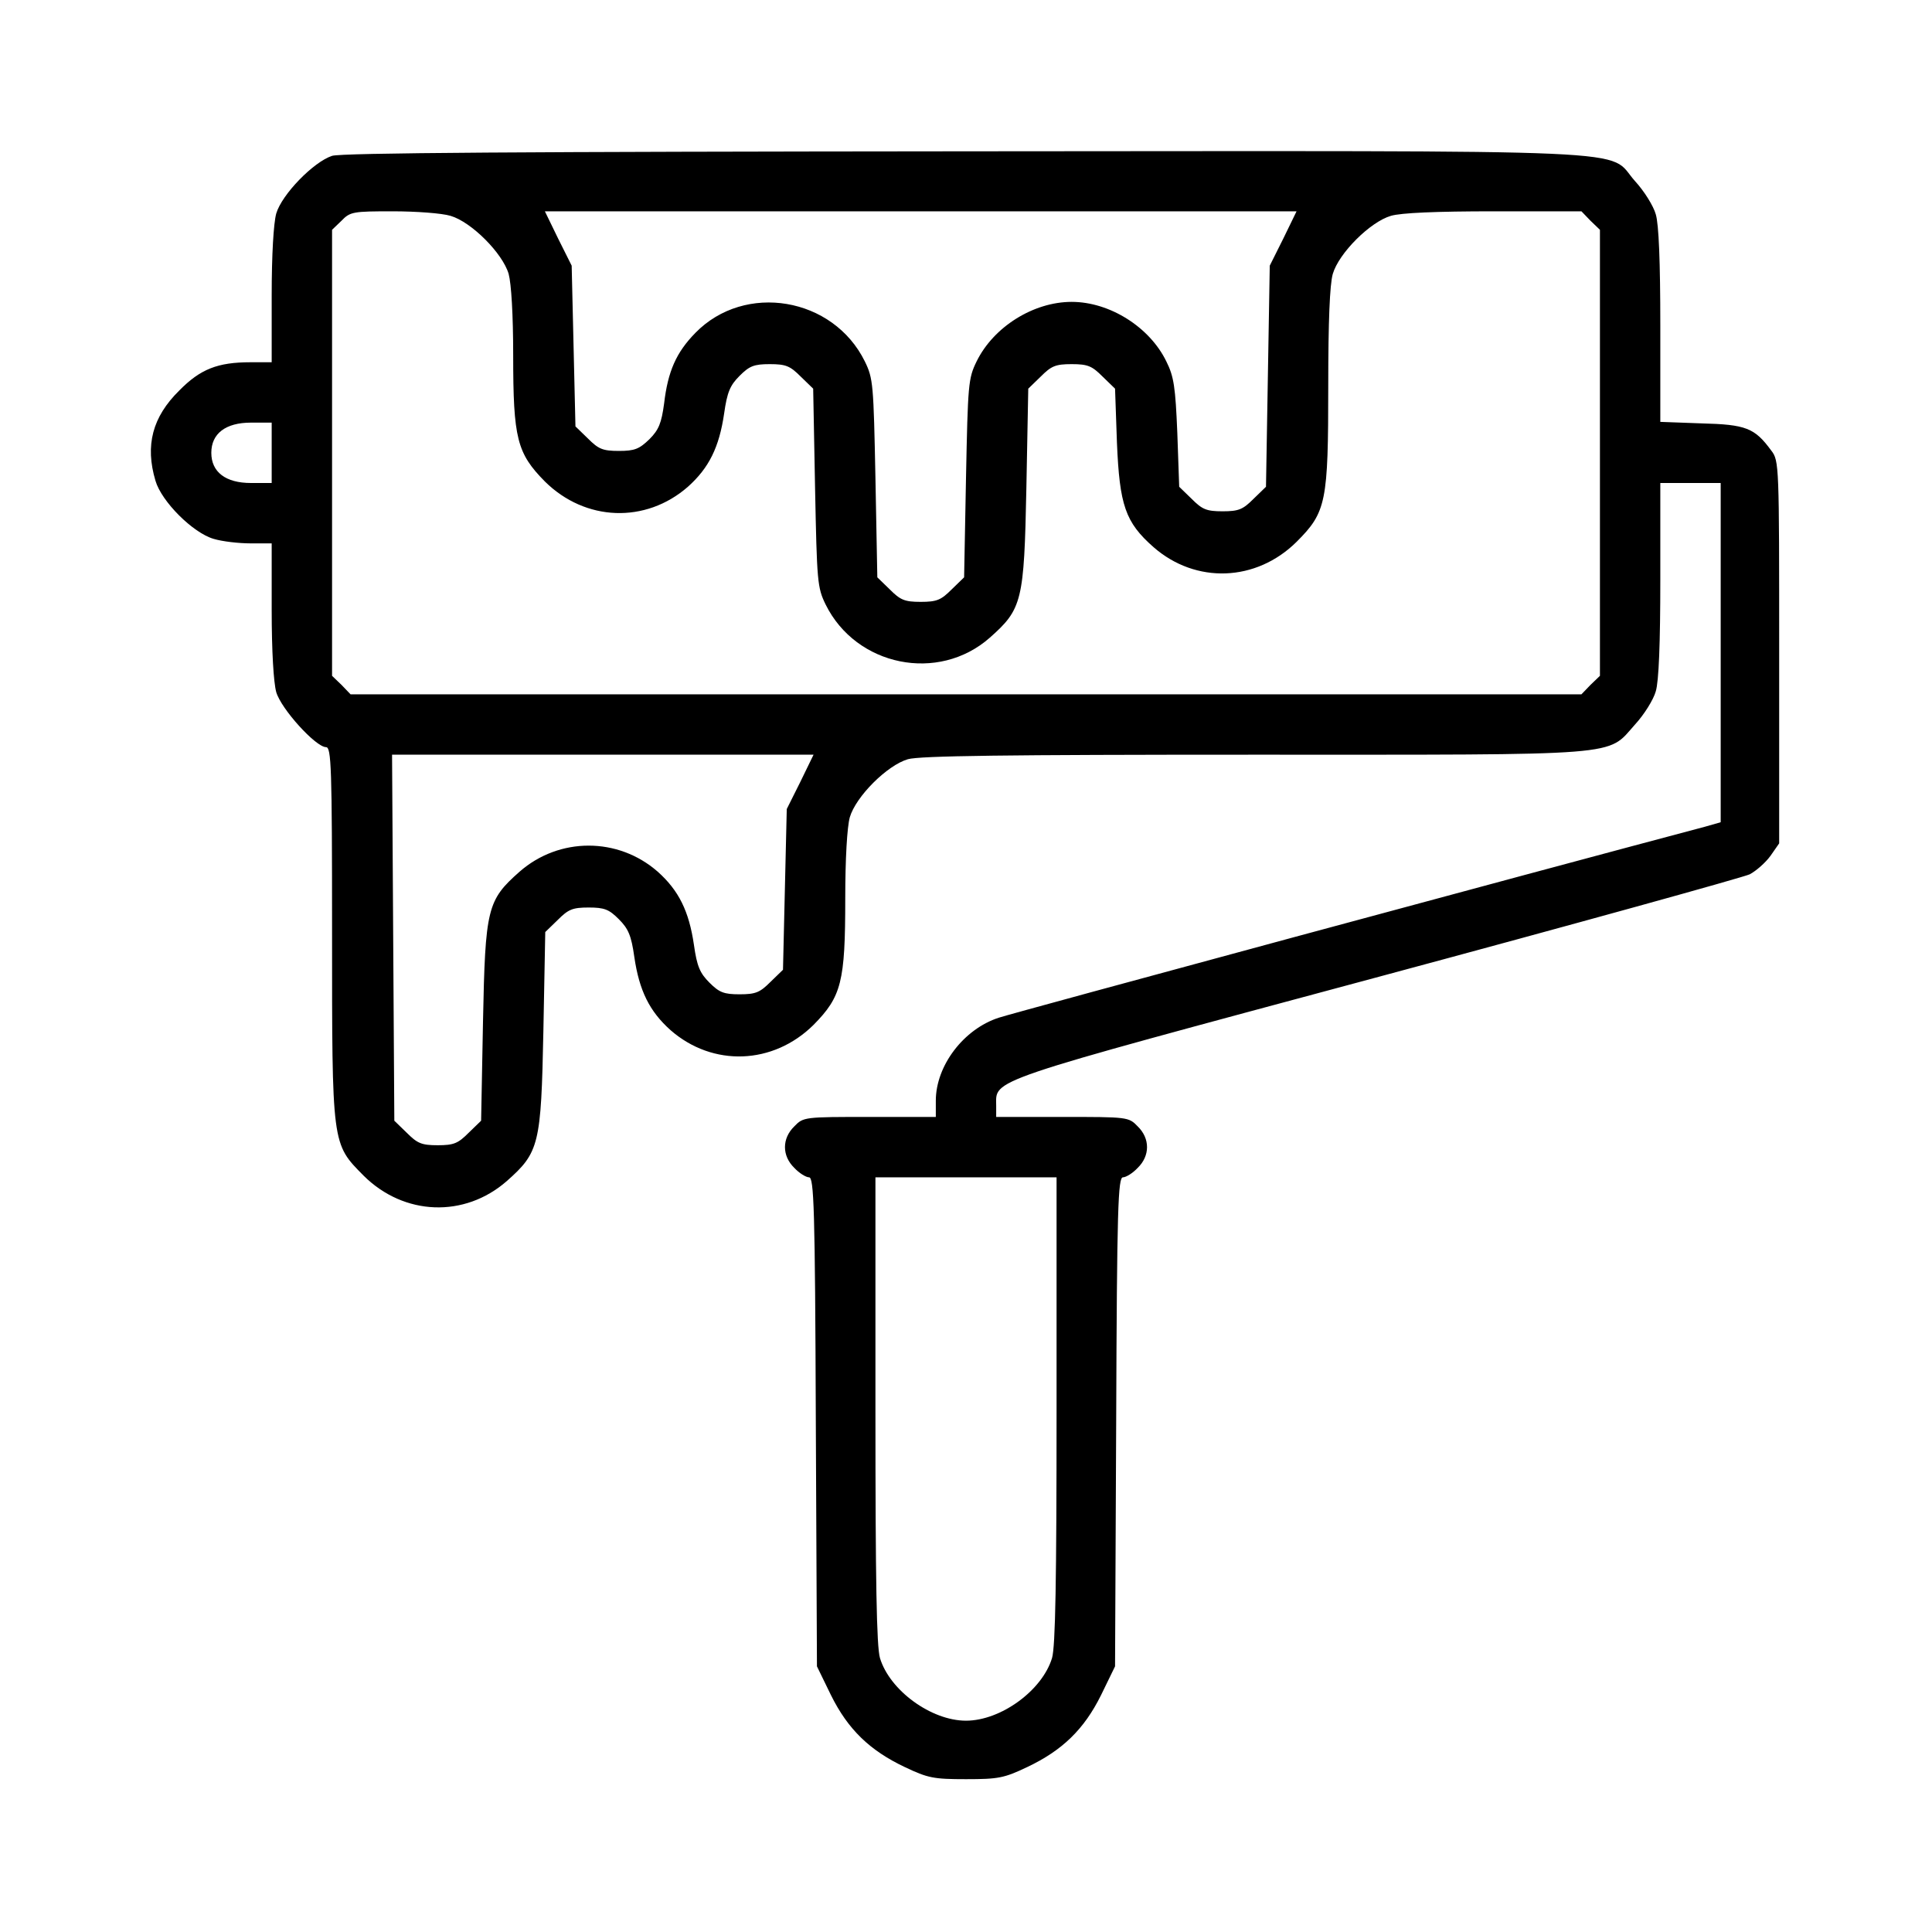 <?xml version="1.0" standalone="no"?>
<!DOCTYPE svg PUBLIC "-//W3C//DTD SVG 20010904//EN"
 "http://www.w3.org/TR/2001/REC-SVG-20010904/DTD/svg10.dtd">
<svg version="1.0" xmlns="http://www.w3.org/2000/svg"
 width="512pt" height="512pt" viewBox="0 0 512 512"
 preserveAspectRatio="xMidYMid meet">

<g transform="translate(0,512) scale(0.1,-0.1)"
fill="#000000" stroke="none">
<path d="M880 4707 c-49 -16 -133 -102 -148 -153 -7 -26 -12 -108 -12 -218 l0
-176 -56 0 c-87 0 -133 -18 -189 -75 -71 -70 -91 -145 -63 -239 16 -55 99
-138 154 -154 23 -7 67 -12 98 -12 l56 0 0 -176 c0 -110 5 -192 12 -218 13
-45 105 -146 132 -146 14 0 16 -52 16 -488 0 -570 -1 -562 84 -648 107 -106
267 -112 379 -14 86 76 91 97 97 397 l5 263 33 32 c28 28 39 33 82 33 42 0 54
-5 80 -31 25 -25 33 -43 41 -100 13 -89 40 -144 96 -194 112 -98 272 -92 379
14 74 75 84 114 84 334 0 108 5 190 12 216 16 55 99 138 154 154 31 9 258 12
916 12 993 0 935 -5 1011 80 24 26 49 66 55 88 8 26 12 127 12 296 l0 256 80
0 80 0 0 -450 0 -449 -42 -12 c-445 -118 -1836 -494 -1871 -506 -93 -30 -167
-127 -167 -220 l0 -43 -175 0 c-173 0 -176 0 -200 -25 -33 -32 -33 -78 0 -110
13 -14 31 -25 39 -25 13 0 16 -78 18 -648 l3 -648 37 -76 c45 -91 103 -147
196 -191 61 -29 76 -32 162 -32 86 0 101 3 162 32 93 44 151 100 196 191 l37
76 3 648 c2 570 5 648 18 648 8 0 26 11 39 25 33 32 33 78 0 110 -24 25 -27
25 -200 25 l-175 0 0 29 c0 72 -40 59 1005 340 528 142 975 266 992 274 17 9
42 31 55 49 l23 33 0 507 c0 496 0 507 -21 534 -44 60 -67 69 -185 72 l-109 4
0 255 c0 169 -4 269 -12 295 -6 22 -31 62 -55 88 -78 87 76 80 -1777 79 -1166
-1 -1651 -4 -1676 -12z m314 -159 c55 -16 138 -99 154 -154 7 -26 12 -108 12
-216 0 -220 10 -259 84 -334 107 -106 267 -112 379 -14 56 50 83 105 96 194 8
57 16 75 41 100 26 26 38 31 80 31 43 0 54 -5 82 -33 l33 -32 5 -263 c5 -249
6 -264 28 -309 81 -164 299 -208 435 -88 86 76 91 97 97 397 l5 263 33 32 c28
28 39 33 82 33 43 0 54 -5 82 -33 l33 -32 5 -143 c7 -166 22 -211 97 -277 112
-98 272 -92 379 14 79 79 84 105 84 414 0 171 4 268 12 296 16 55 99 138 154
154 27 8 120 12 273 12 l232 0 24 -25 25 -24 0 -591 0 -591 -25 -24 -24 -25
-1631 0 -1631 0 -24 25 -25 24 0 591 0 591 25 24 c23 24 31 25 136 25 61 0
130 -5 153 -12z m2207 -60 l-36 -72 -5 -293 -5 -293 -33 -32 c-28 -28 -39 -33
-82 -33 -43 0 -54 5 -82 33 l-33 32 -5 143 c-5 121 -9 149 -29 189 -44 91
-150 158 -251 158 -101 0 -207 -66 -252 -158 -22 -45 -23 -60 -28 -309 l-5
-263 -33 -32 c-28 -28 -39 -33 -82 -33 -43 0 -54 5 -82 33 l-33 32 -5 263 c-5
249 -6 264 -28 309 -84 171 -318 210 -449 76 -51 -52 -73 -102 -83 -187 -7
-52 -14 -70 -39 -95 -27 -26 -39 -31 -81 -31 -43 0 -54 5 -82 33 l-33 32 -5
213 -5 213 -36 72 -35 72 996 0 996 0 -35 -72z m-2681 -568 l0 -80 -55 0 c-67
0 -105 29 -105 80 0 51 38 80 105 80 l55 0 0 -80z m1401 -872 l-36 -72 -5
-213 -5 -213 -33 -32 c-28 -28 -39 -33 -82 -33 -42 0 -54 5 -80 31 -25 25 -33
43 -41 100 -13 89 -40 144 -96 194 -105 92 -261 92 -366 0 -86 -76 -91 -97
-97 -397 l-5 -263 -33 -32 c-28 -28 -39 -33 -82 -33 -43 0 -54 5 -82 33 l-33
32 -3 485 -3 485 559 0 558 0 -35 -72z m679 -1664 c0 -455 -3 -627 -12 -658
-26 -86 -136 -166 -228 -166 -92 0 -202 80 -228 166 -9 31 -12 203 -12 658 l0
616 240 0 240 0 0 -616z"/>
</g>
</svg>
